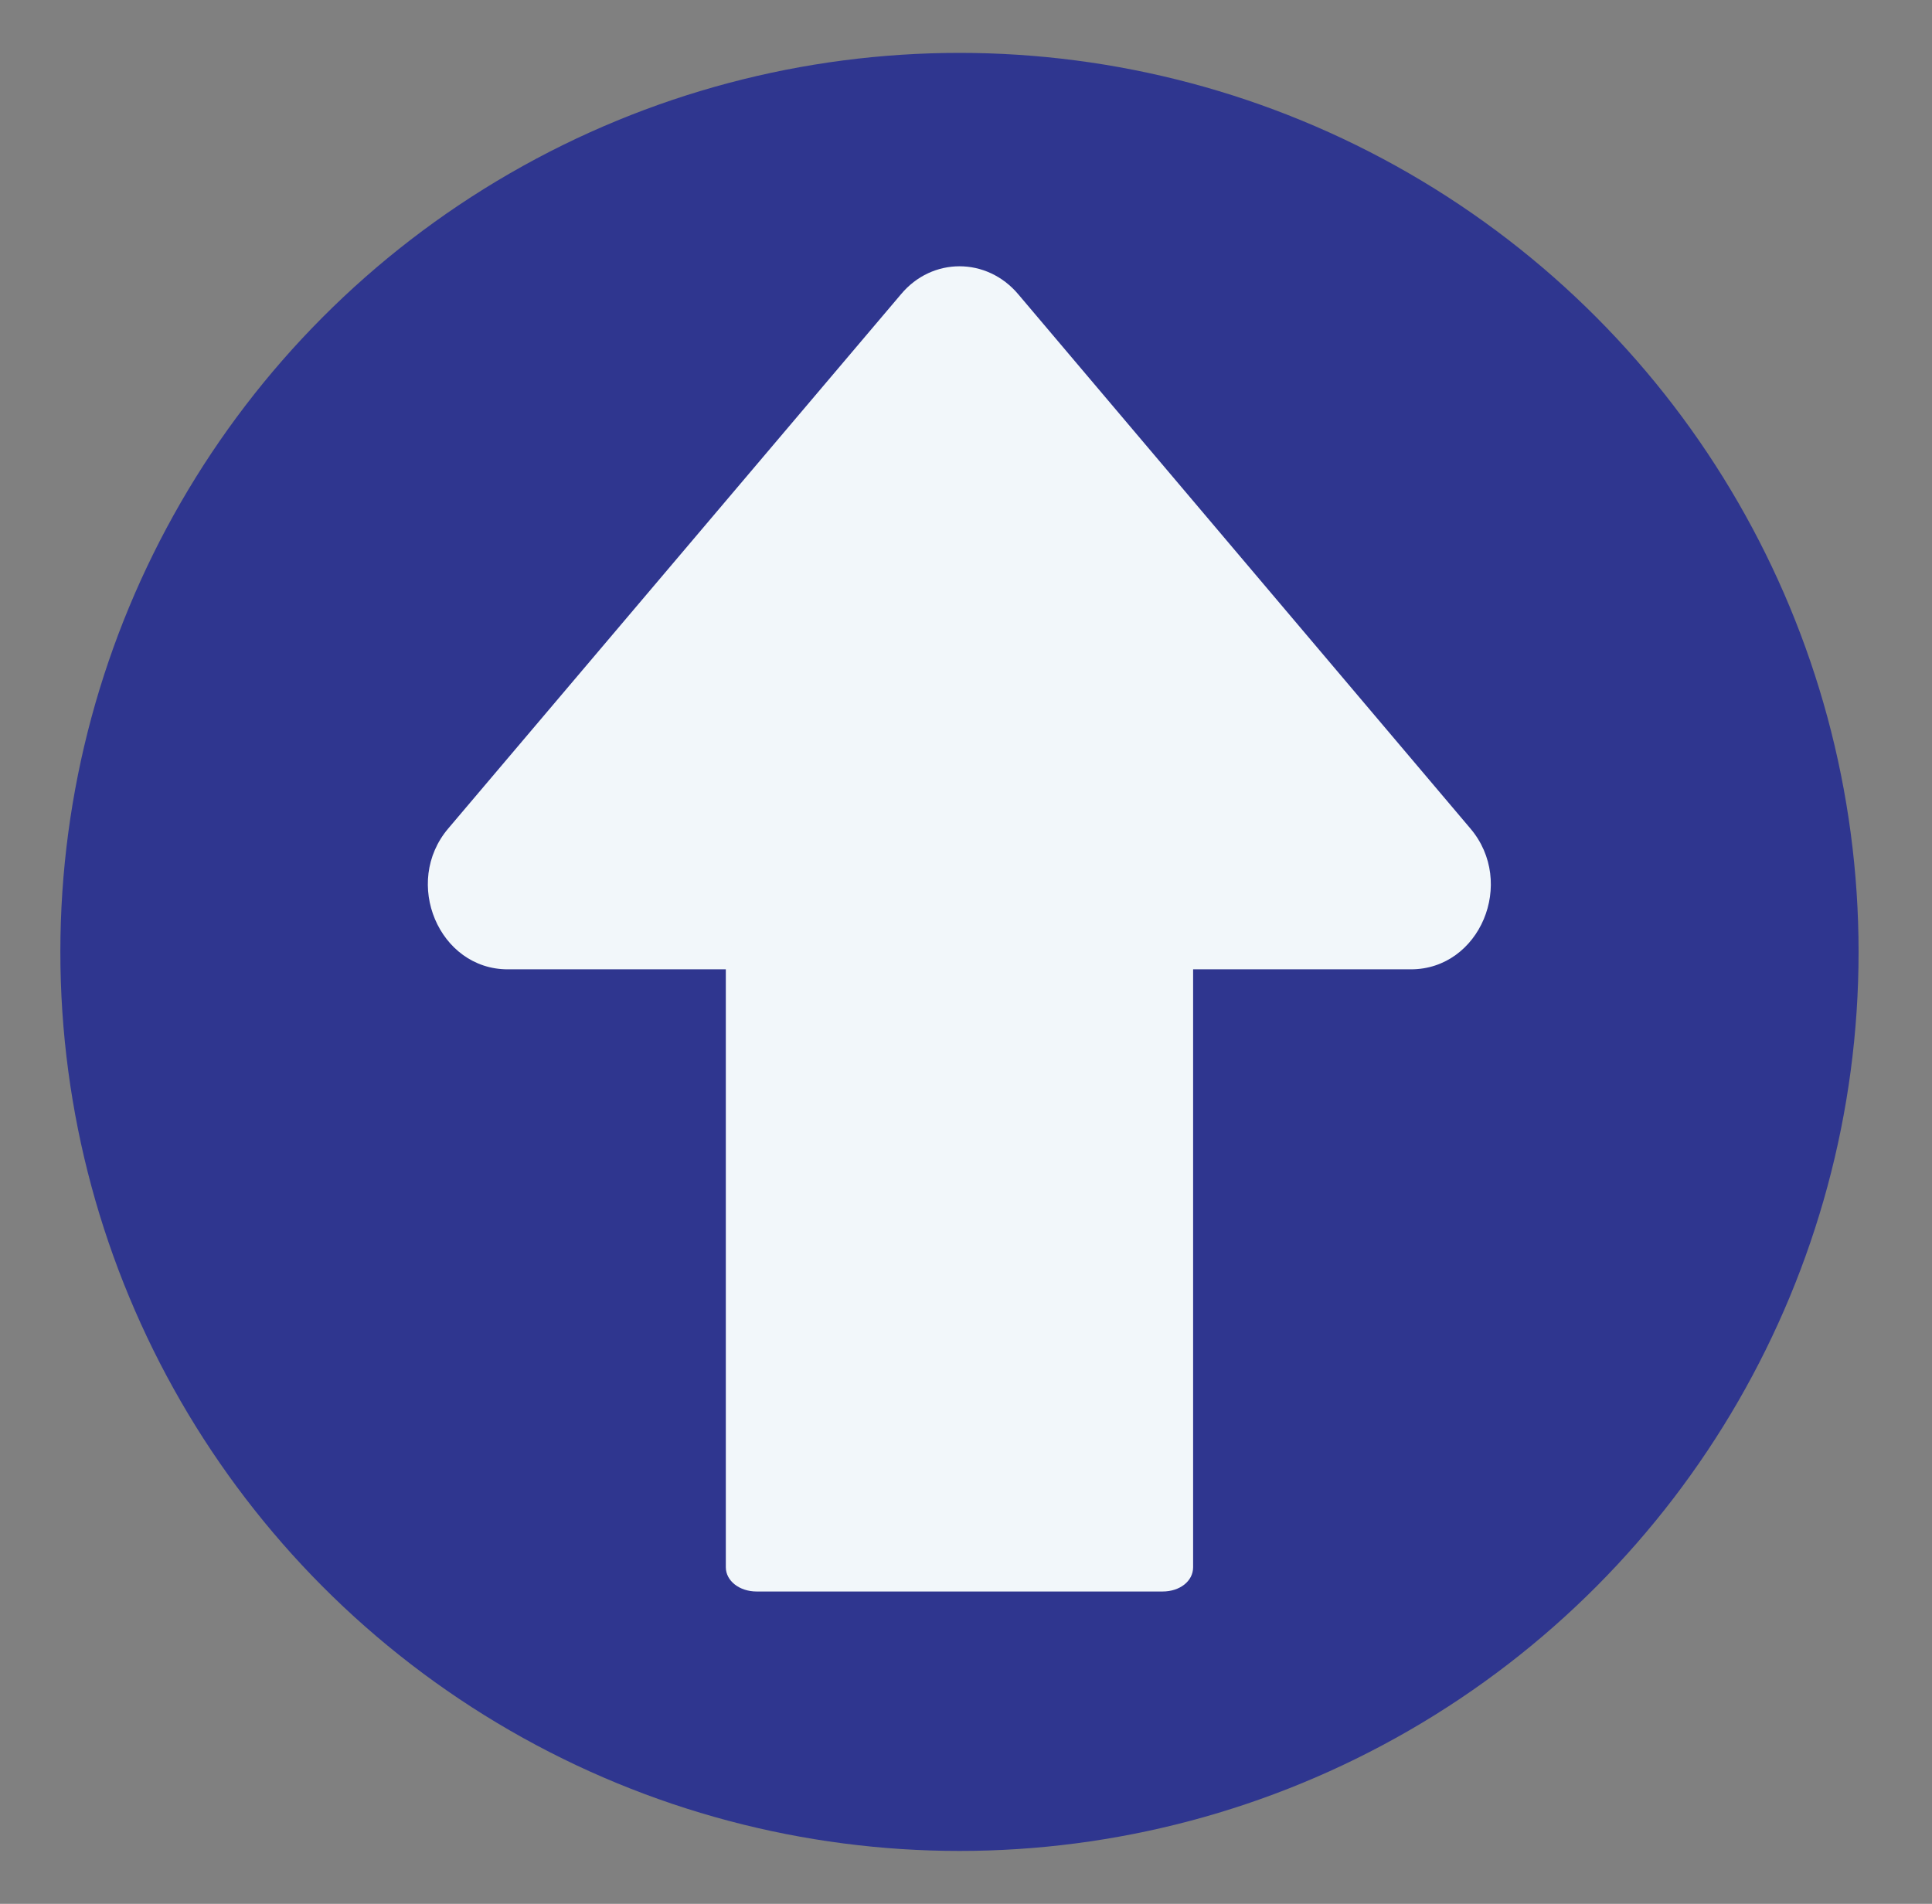 <?xml version="1.0" encoding="utf-8"?>
<!-- Generator: Adobe Illustrator 18.1.0, SVG Export Plug-In . SVG Version: 6.00 Build 0)  -->
<!DOCTYPE svg PUBLIC "-//W3C//DTD SVG 1.1//EN" "http://www.w3.org/Graphics/SVG/1.1/DTD/svg11.dtd">
<svg version="1.1" id="Layer_1" xmlns="http://www.w3.org/2000/svg" xmlns:xlink="http://www.w3.org/1999/xlink" x="0px" y="0px"
	 viewBox="87.6 0 621 612" enable-background="new 87.6 0 621 612" xml:space="preserve">
<rect x="87.6" y="0" width="621" height="612" fill="#808080" stroke="none"/>
<path fill="none" stroke="#BCBEC0" stroke-width="3.951" stroke-linecap="round" stroke-miterlimit="10" d="M-312.4,760.3"/>
<circle fill="#2F368F" cx="396" cy="306" r="289"/>
<g>
	<path fill="#F2F7FA" d="M250.8,311.6h290.3c22.2,0,33.9-27.9,19.1-45.3L414.9,94.6c-10.1-12-27.7-12-37.7,0L231.7,266.3
		C216.9,283.7,228.7,311.6,250.8,311.6z"/>
	<path fill="#F2F7FA" d="M461.3,511.6H330.8c-5.5,0-9.9-3.4-9.9-7.8V308.6c0-4.4,4.2-7.8,9.9-7.8h130.4c5.5,0,9.9,3.4,9.9,7.8v195.2
		C471.1,508.3,466.8,511.6,461.3,511.6z"/>
</g>
</svg>
